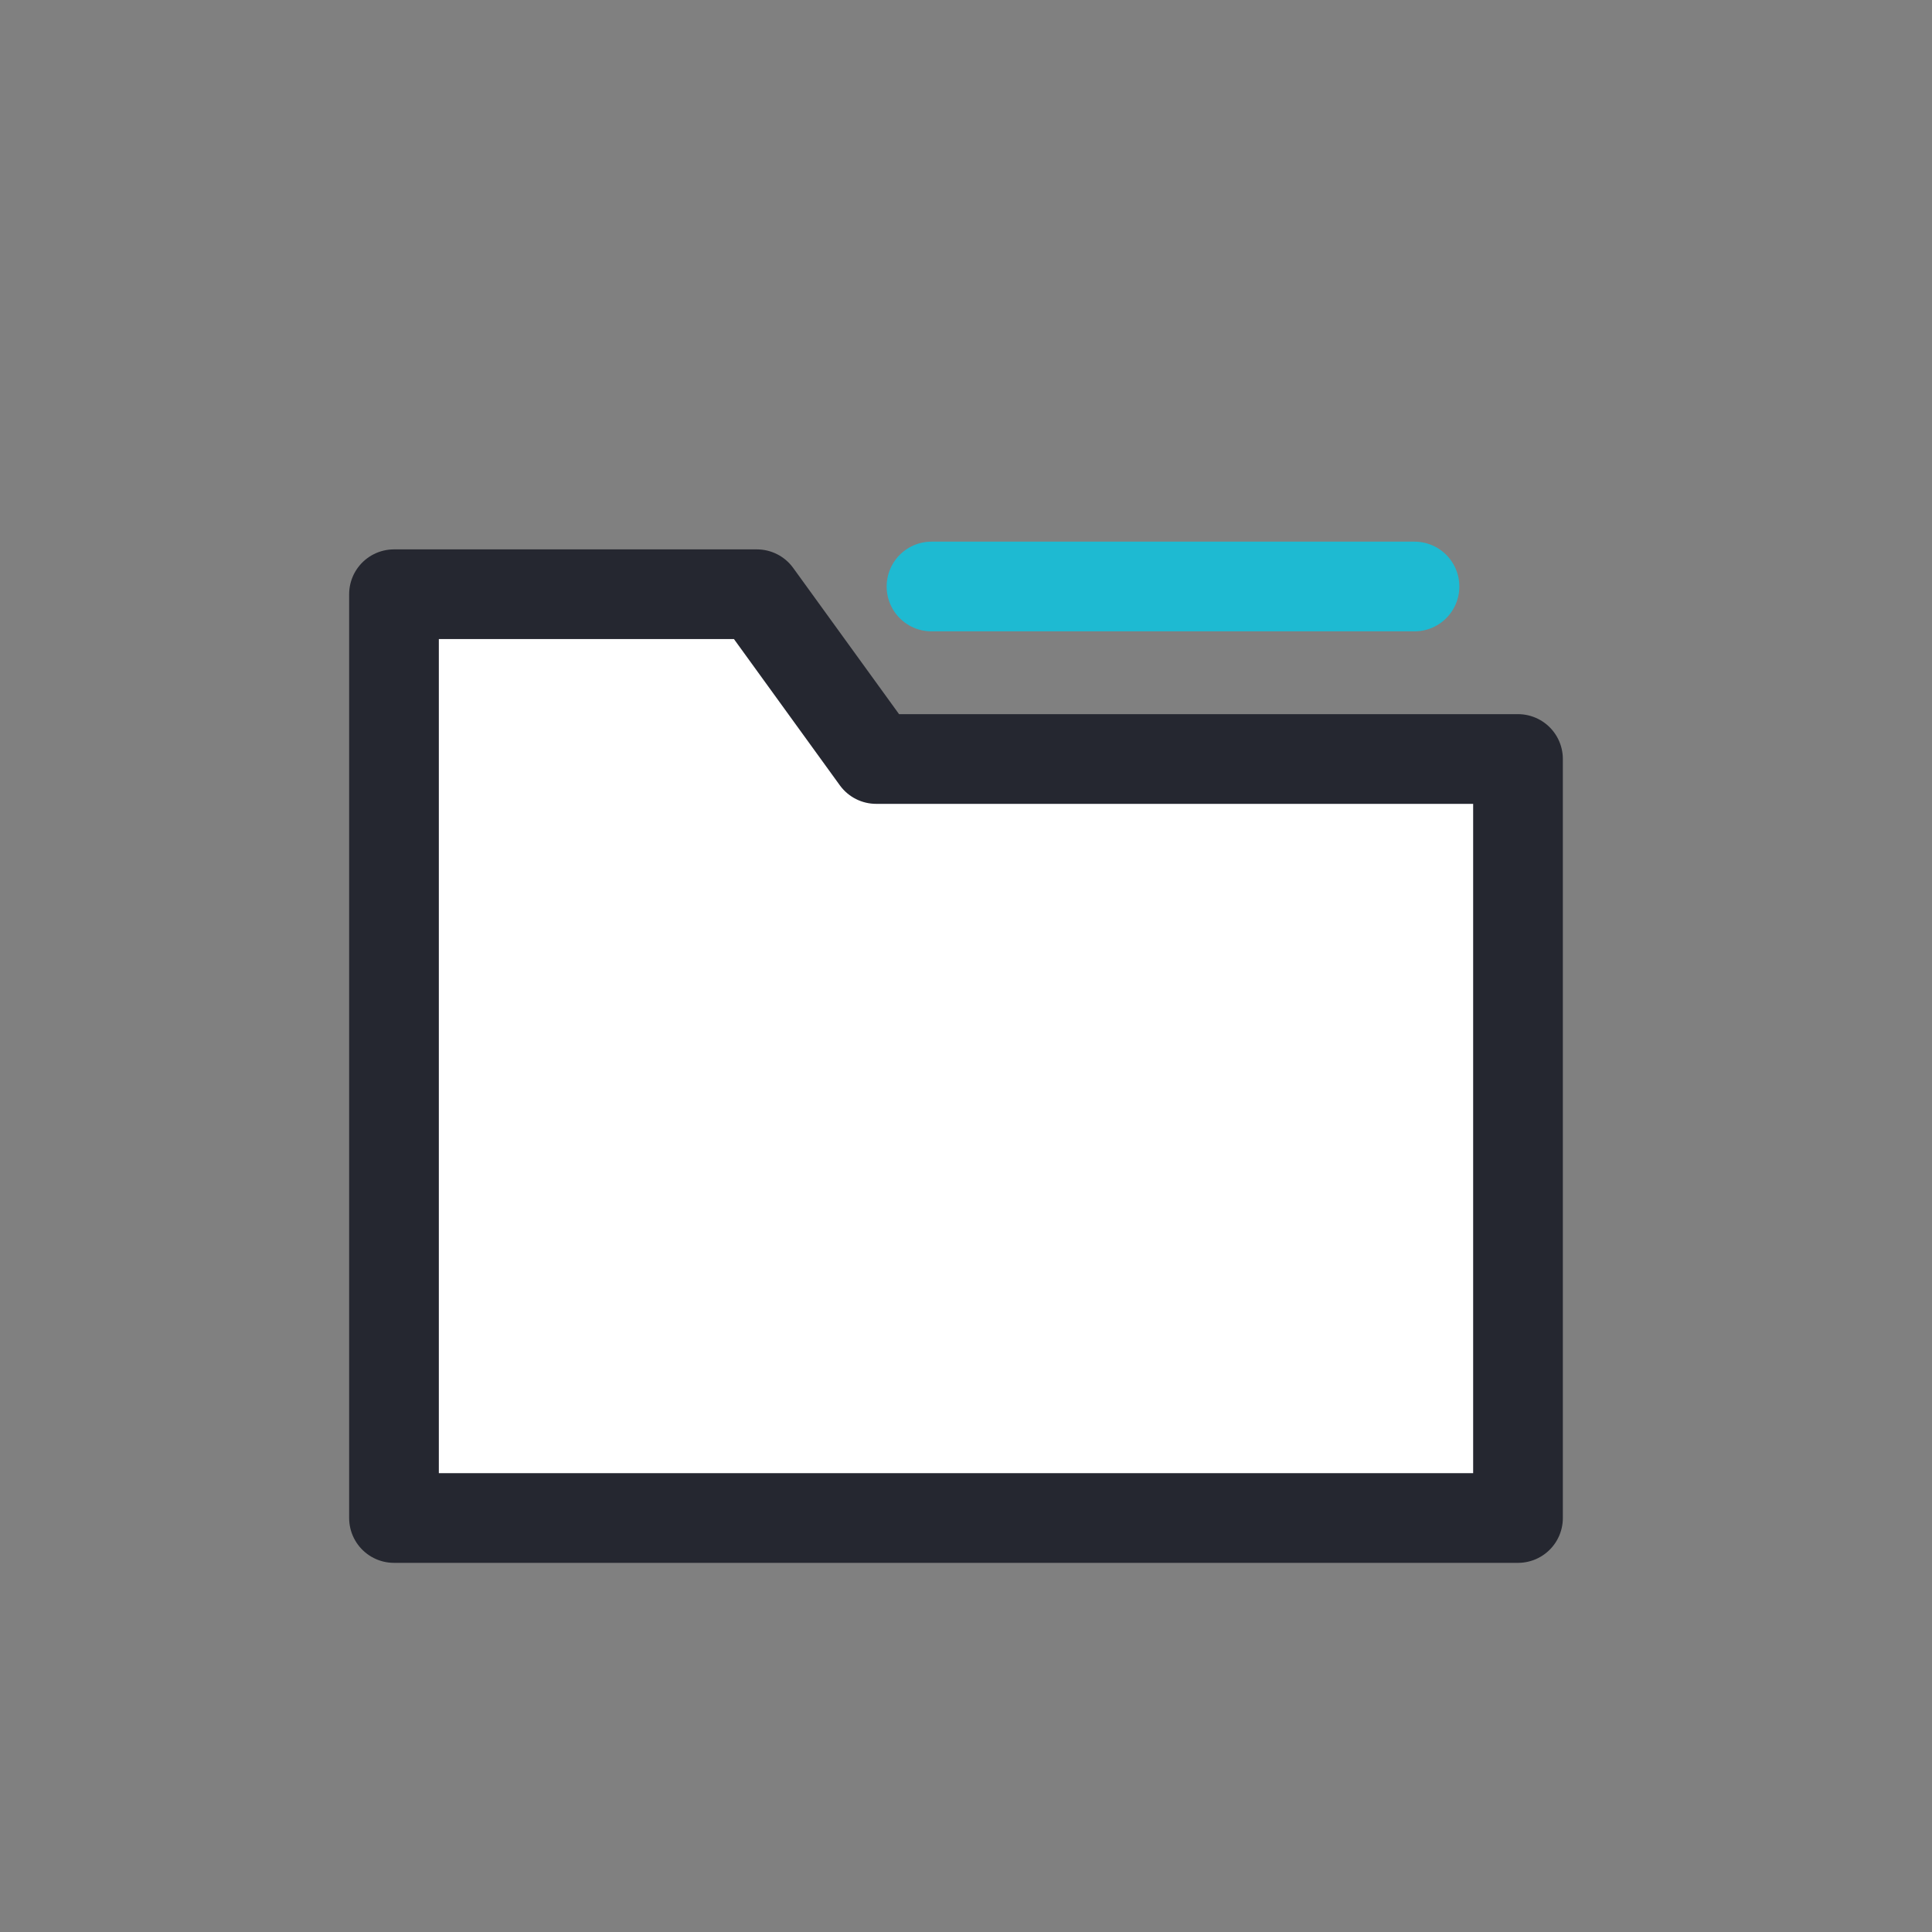 <svg width="28" height="28" viewBox="0 0 28 28" fill="none" xmlns="http://www.w3.org/2000/svg">
<rect x="0" y="0" width="28" height="28" fill="#808080" stroke="none"/>
<path fill-rule="evenodd" clip-rule="evenodd" d="M5.71 8.612H10.969L12.698 11H22V22H5.71V8.612Z" fill="white" stroke="#252730" stroke-width="1.3" stroke-linejoin="round"/>
<path d="M13.5 8.5H20.5" stroke="#1EBAD2" stroke-width="1.3" stroke-linecap="round" stroke-linejoin="round"/>
</svg>
